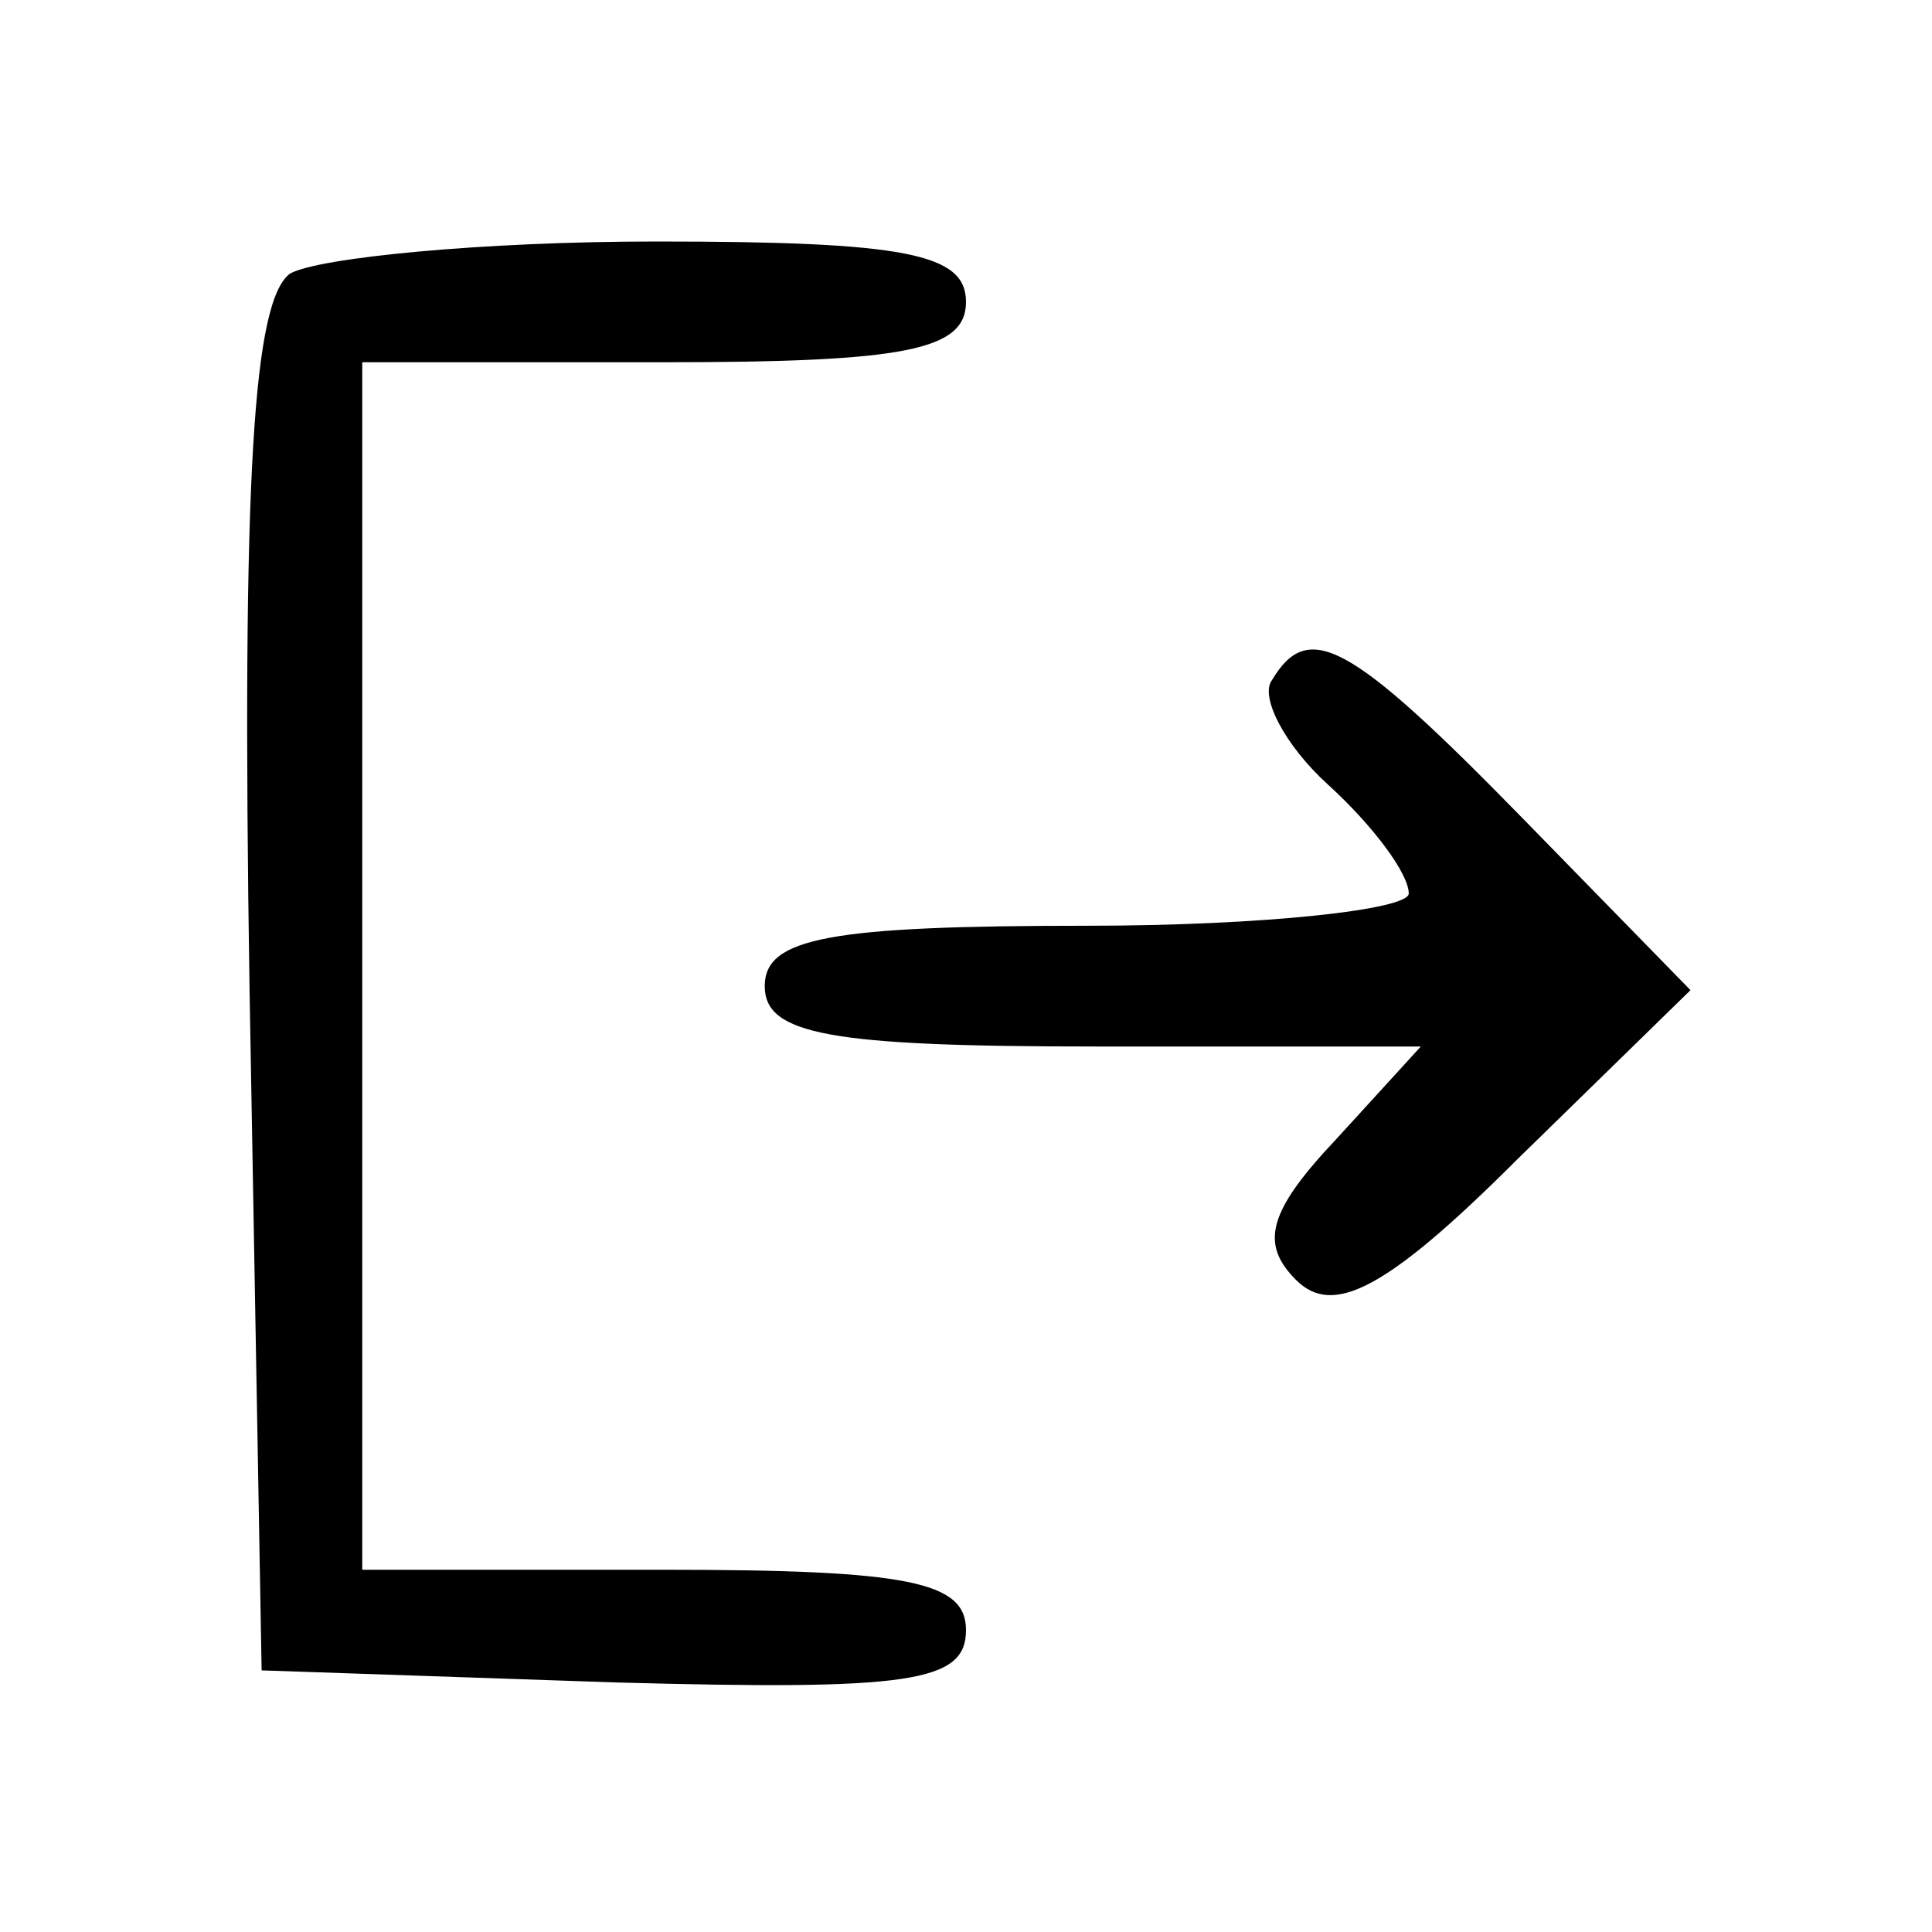 <svg version="1.0" xmlns="http://www.w3.org/2000/svg"
 width="48pt" height="48pt" viewBox="0 0 48 48"
 preserveAspectRatio="xMidYMid meet">

<g transform="translate(0,48) scale(0.1,-0.1)"
fill="#000000" stroke="none">
<path d="M72 412 c-9 -7 -12 -49 -10 -178 l3 -169 88 -3 c73 -2 87 0 87 13 0
12 -14 15 -75 15 l-75 0 0 150 0 150 75 0 c60 0 75 3 75 15 0 12 -15 15 -77
15 -43 0 -84 -4 -91 -8z"/>
<path d="M316 311 c-3 -4 3 -16 14 -26 11 -10 20 -22 20 -27 0 -4 -36 -8 -80
-8 -64 0 -80 -3 -80 -15 0 -12 16 -15 82 -15 l81 0 -21 -23 c-17 -18 -19 -26
-10 -35 9 -9 22 -3 55 30 l43 42 -42 43 c-43 44 -53 49 -62 34z"/>
</g>
</svg>
